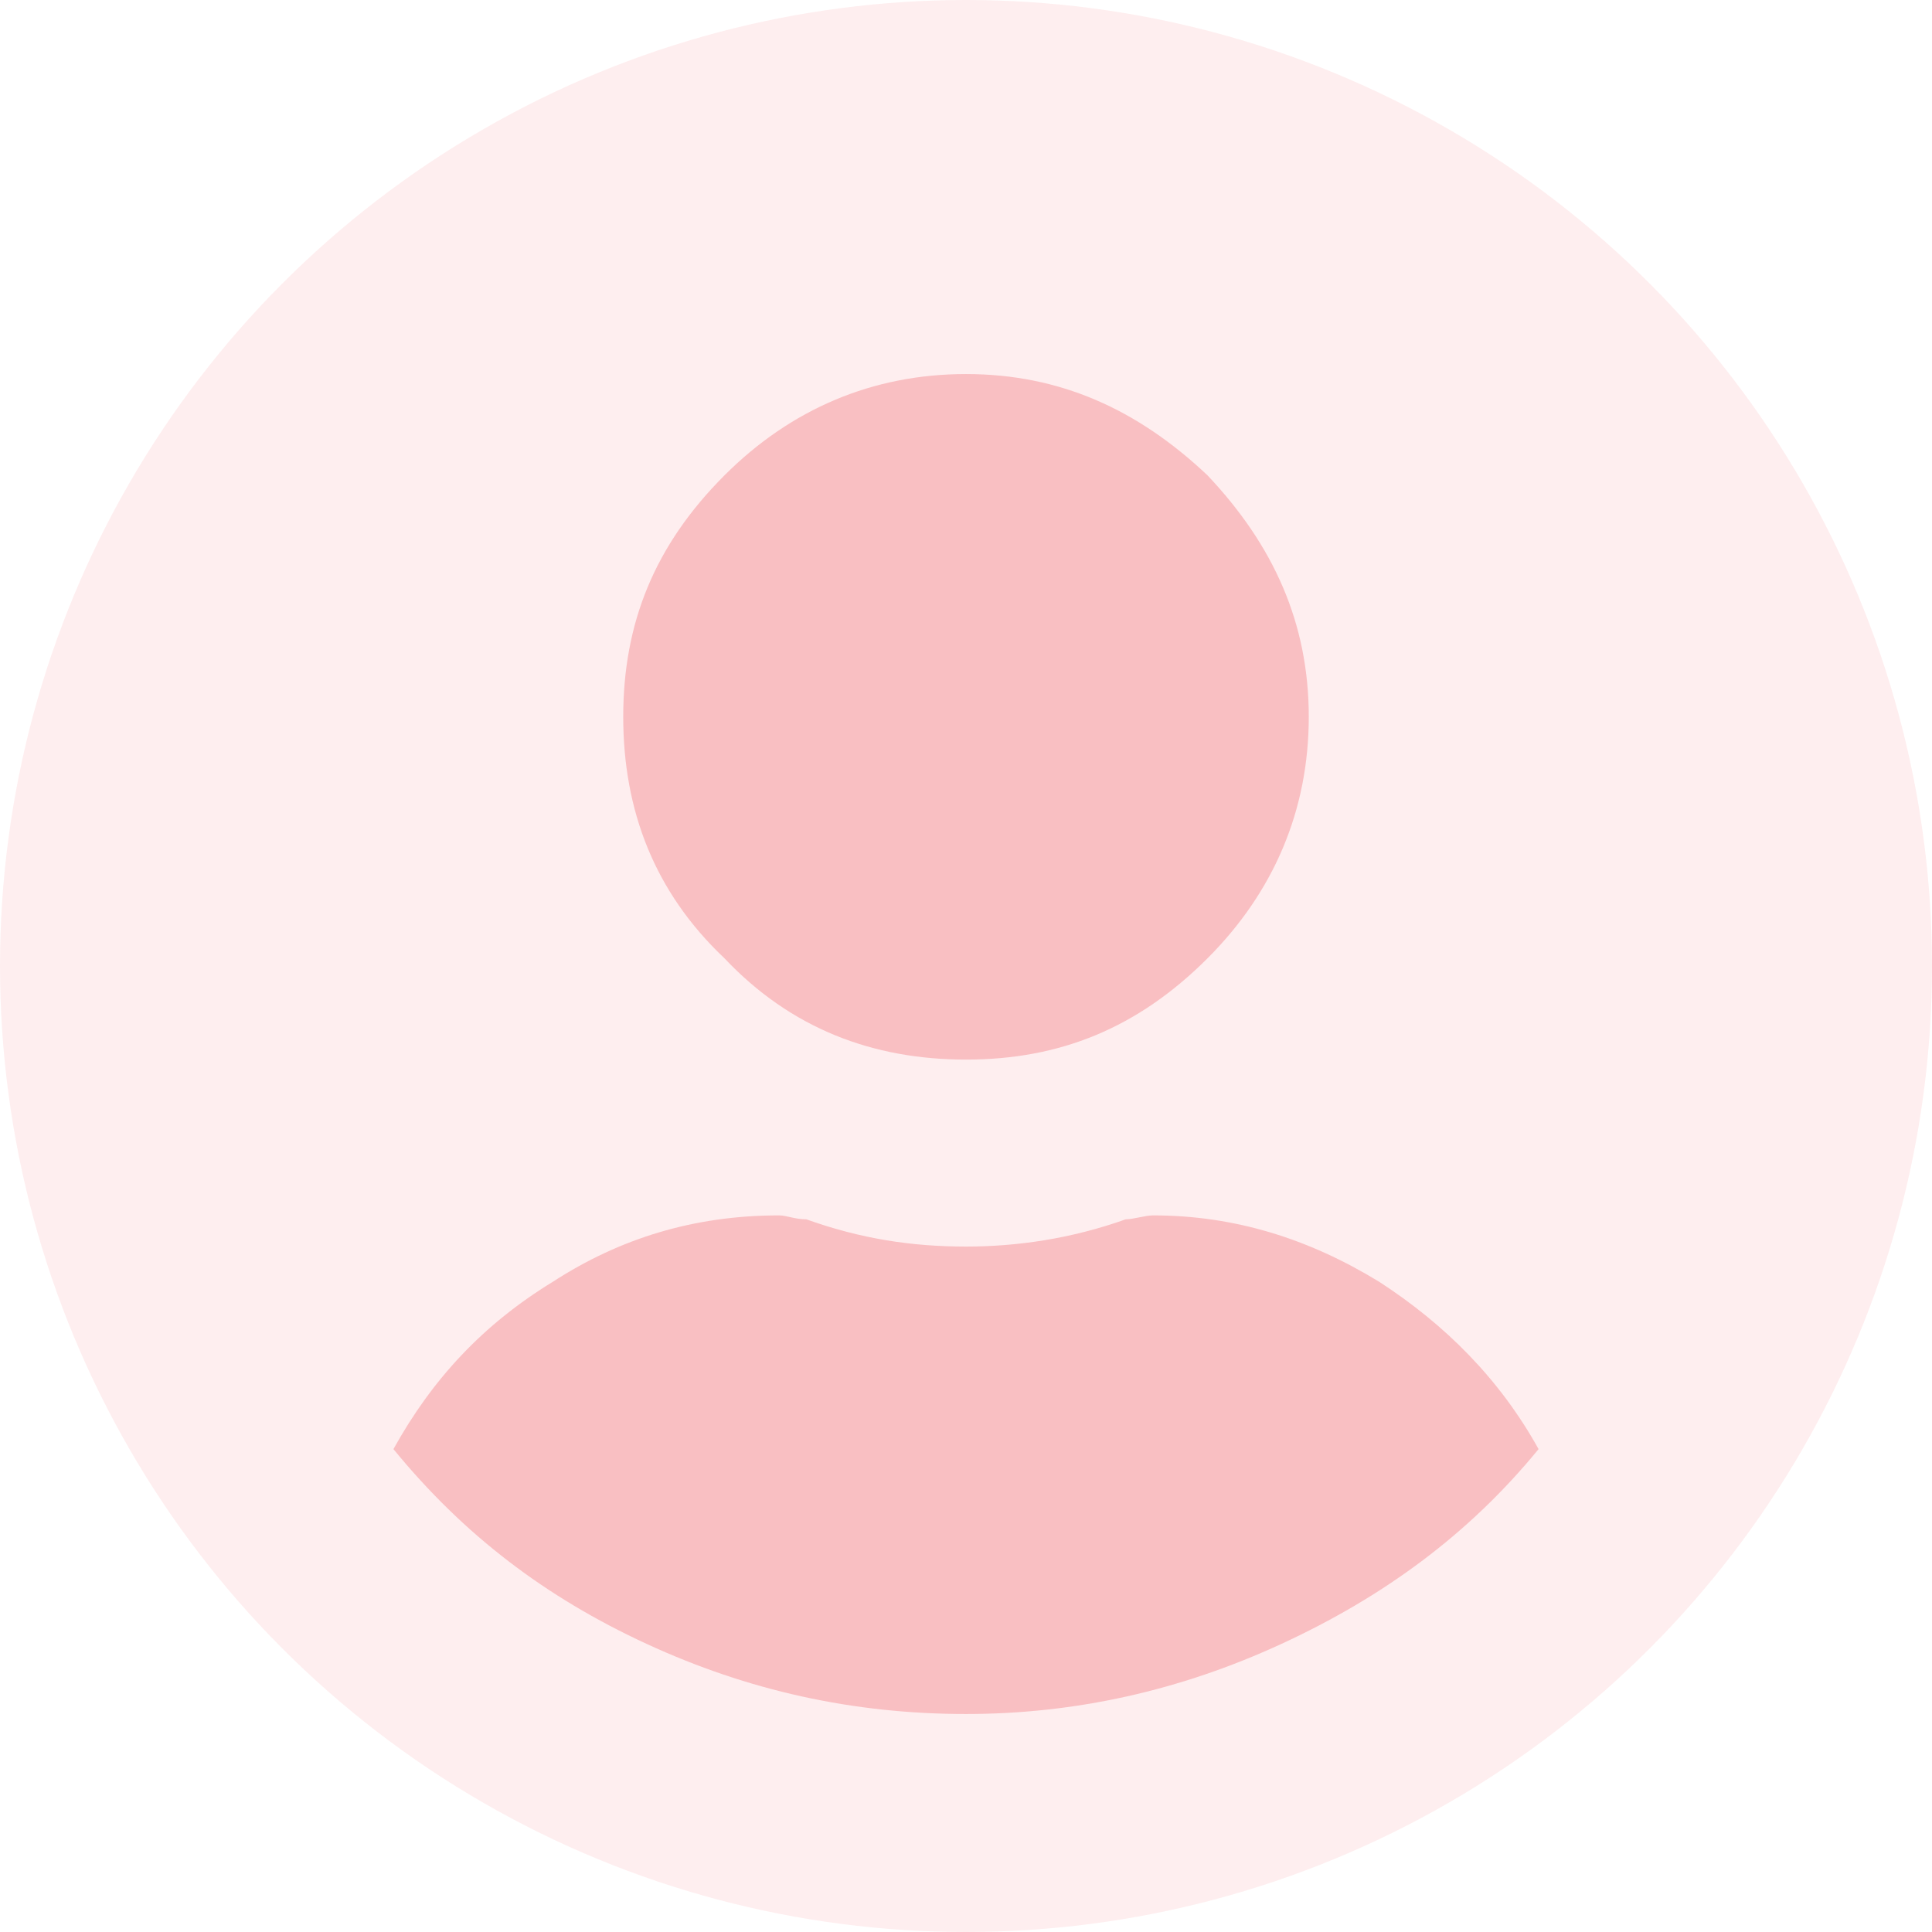 <svg width="36" height="36" viewBox="0 0 36 36" fill="none" xmlns="http://www.w3.org/2000/svg">
<circle cx="18" cy="18" r="18" fill="#ED2C37" fill-opacity="0.08"/>
<path opacity="0.3" d="M18 6.97C16.258 6.97 14.734 7.623 13.5 8.857C12.194 10.163 11.613 11.615 11.613 13.357C11.613 15.099 12.194 16.623 13.5 17.857C14.734 19.163 16.258 19.744 18 19.744C19.742 19.744 21.194 19.163 22.5 17.857C23.734 16.623 24.387 15.099 24.387 13.357C24.387 11.615 23.734 10.163 22.5 8.857C21.194 7.623 19.742 6.97 18 6.97ZM18 31.938C20.032 31.938 21.992 31.502 23.879 30.631C25.766 29.76 27.363 28.599 28.669 27.002C27.944 25.695 26.927 24.679 25.694 23.881C24.387 23.083 23.008 22.647 21.484 22.647C21.339 22.647 21.121 22.72 20.976 22.72C19.96 23.083 18.944 23.228 18 23.228C16.984 23.228 16.04 23.083 15.024 22.72C14.806 22.72 14.661 22.647 14.516 22.647C12.919 22.647 11.54 23.083 10.306 23.881C9 24.679 8.056 25.695 7.331 27.002C8.637 28.599 10.161 29.76 12.048 30.631C13.935 31.502 15.895 31.938 18 31.938Z" fill="#EC5157"/>
</svg>

